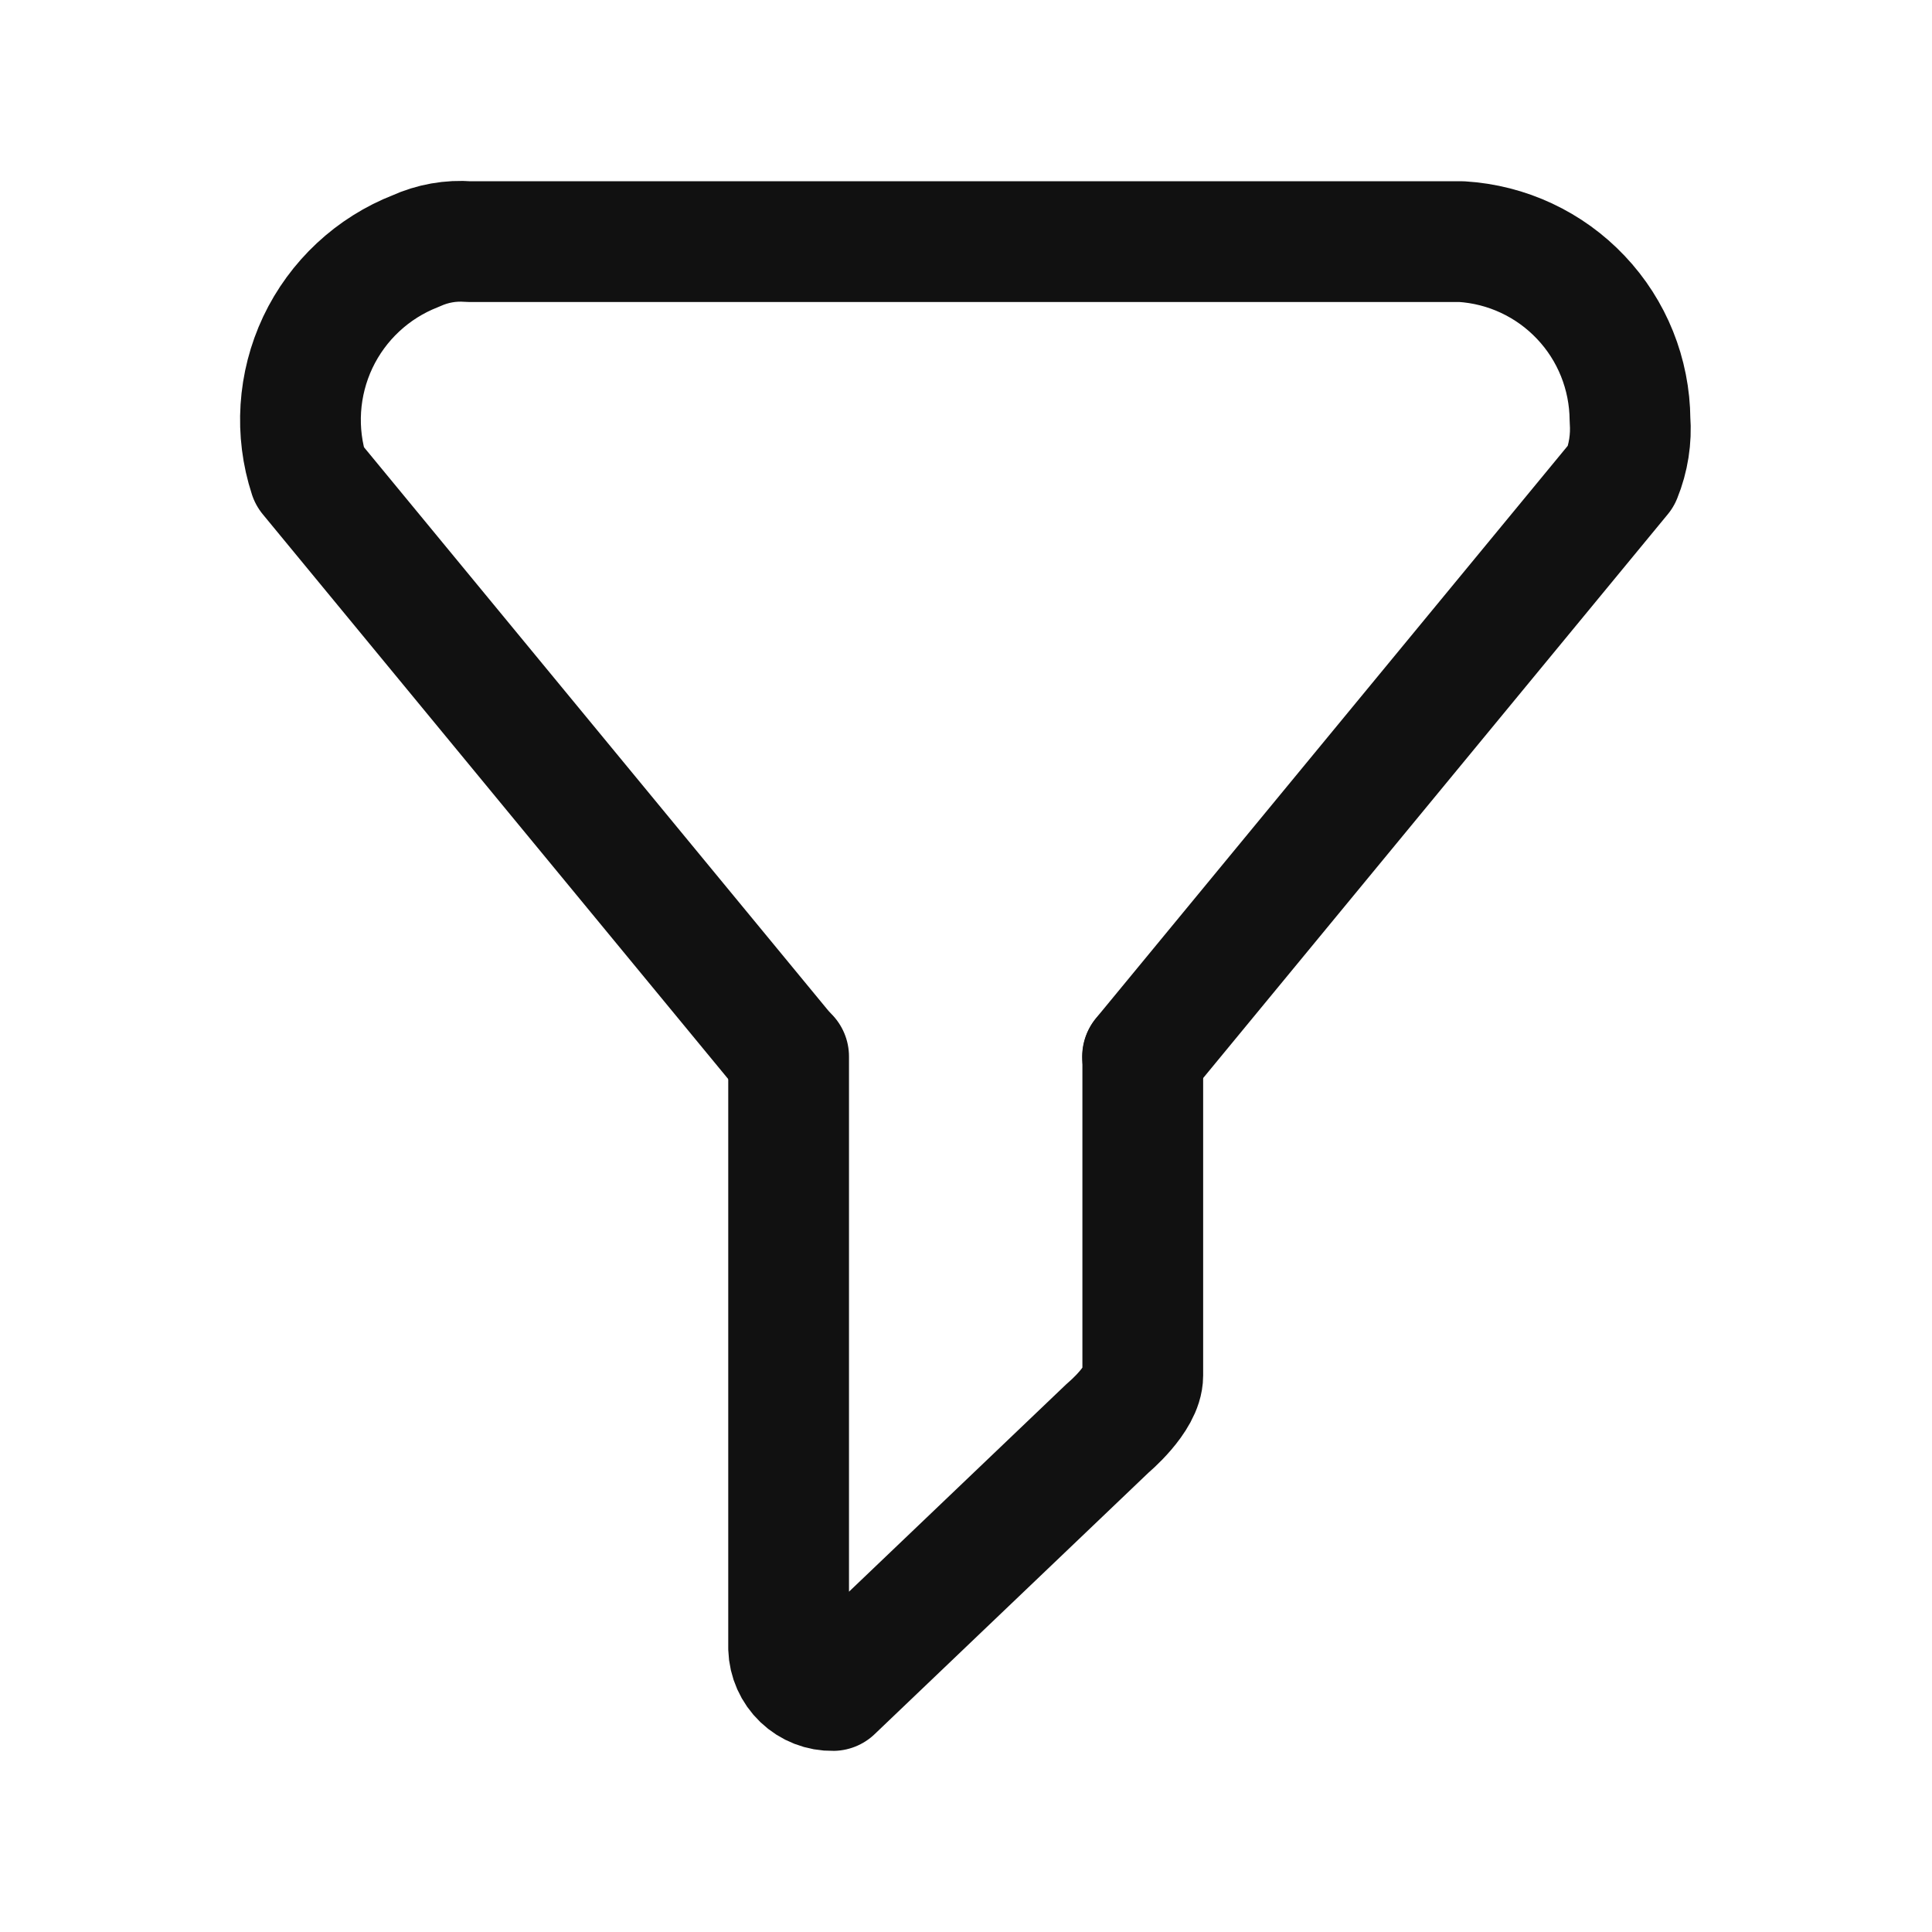 <svg width="16" height="16" viewBox="0 0 16 16" fill="none" xmlns="http://www.w3.org/2000/svg">
<path d="M9.464 8.75V11.391C9.464 11.586 9.176 11.825 9.176 11.825L6.898 14C6.803 14.002 6.711 13.966 6.643 13.901C6.574 13.835 6.534 13.745 6.531 13.65V8.75" stroke="#111111" stroke-linecap="round" stroke-linejoin="round"/>
<path d="M6.526 8.751L2.562 3.941C2.443 3.577 2.469 3.181 2.632 2.835C2.796 2.489 3.086 2.218 3.443 2.079C3.581 2.016 3.732 1.989 3.883 2.001H12.104C12.48 2.024 12.833 2.189 13.092 2.463C13.351 2.736 13.496 3.098 13.499 3.475C13.511 3.634 13.486 3.793 13.426 3.941L9.462 8.751" stroke="#111111" stroke-linecap="round" stroke-linejoin="round"/>
</svg>
